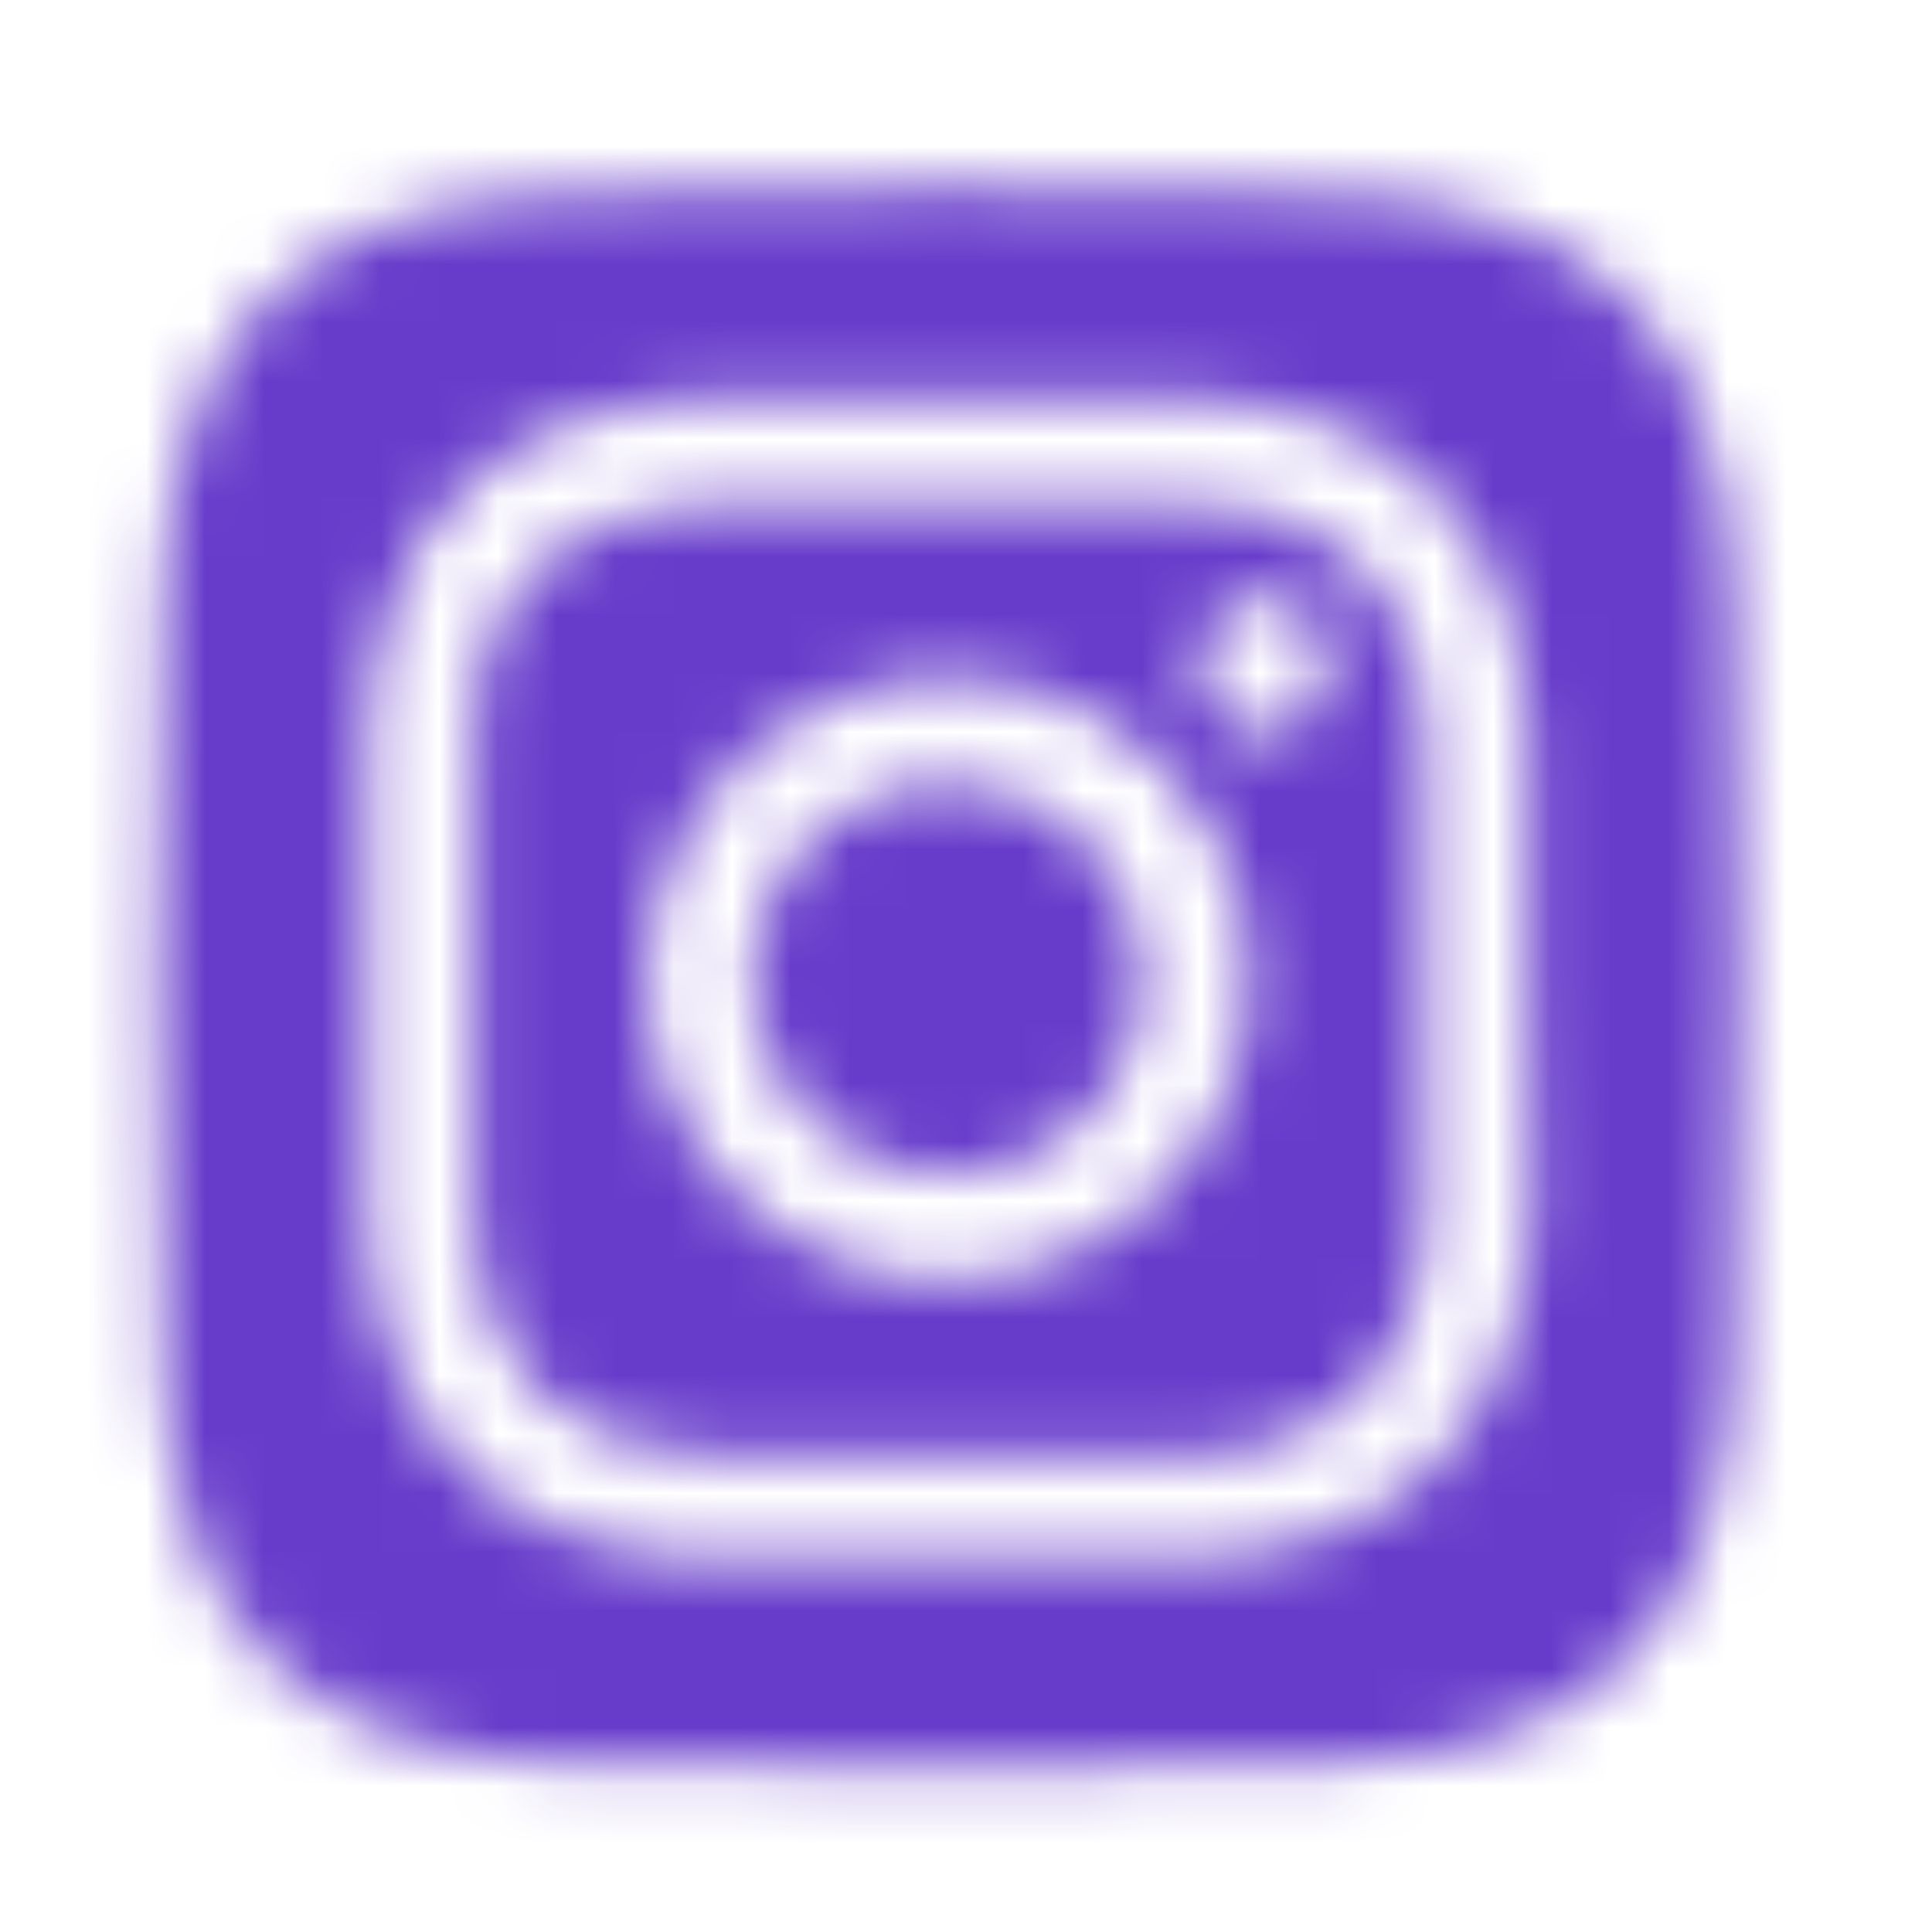 <svg width="33" height="33" viewBox="0 0 33 33" fill="none" xmlns="http://www.w3.org/2000/svg">
<mask id="mask0_0_58" style="mask-type:alpha" maskUnits="userSpaceOnUse" x="0" y="0" width="33" height="33">
<path d="M16.191 13.368C15.529 13.368 14.883 13.564 14.332 13.932C13.782 14.3 13.353 14.822 13.1 15.434C12.847 16.045 12.78 16.718 12.909 17.367C13.039 18.016 13.357 18.612 13.825 19.08C14.293 19.548 14.889 19.867 15.538 19.996C16.187 20.125 16.86 20.059 17.472 19.806C18.083 19.552 18.606 19.123 18.973 18.573C19.341 18.023 19.537 17.376 19.537 16.714C19.537 16.275 19.451 15.84 19.282 15.434C19.114 15.028 18.868 14.659 18.557 14.348C18.247 14.037 17.878 13.791 17.472 13.623C17.066 13.455 16.631 13.368 16.191 13.368ZM29.589 10.063C29.582 9.021 29.39 7.988 29.022 7.013C28.751 6.3 28.332 5.652 27.793 5.113C27.253 4.573 26.605 4.154 25.892 3.883C24.917 3.516 23.885 3.324 22.843 3.317C21.102 3.222 20.59 3.222 16.191 3.222C11.793 3.222 11.28 3.222 9.54 3.317C8.498 3.324 7.465 3.516 6.49 3.883C5.777 4.154 5.129 4.573 4.59 5.113C4.05 5.652 3.631 6.3 3.36 7.013C2.993 7.988 2.801 9.021 2.794 10.063C2.699 11.803 2.699 12.316 2.699 16.714C2.699 21.113 2.699 21.625 2.794 23.366C2.808 24.411 3 25.447 3.36 26.428C3.63 27.139 4.048 27.783 4.588 28.317C5.125 28.86 5.774 29.279 6.49 29.545C7.465 29.913 8.498 30.105 9.54 30.112C11.28 30.206 11.793 30.206 16.191 30.206C20.59 30.206 21.102 30.206 22.843 30.112C23.885 30.105 24.917 29.913 25.892 29.545C26.608 29.279 27.257 28.86 27.794 28.317C28.334 27.783 28.753 27.139 29.022 26.428C29.39 25.449 29.581 24.412 29.589 23.366C29.683 21.625 29.683 21.113 29.683 16.714C29.683 12.316 29.683 11.803 29.589 10.063ZM26.162 20.856C26.119 21.689 25.941 22.509 25.636 23.285C25.374 23.932 24.984 24.52 24.491 25.014C23.997 25.507 23.409 25.897 22.762 26.159C21.979 26.447 21.154 26.606 20.32 26.631H12.063C11.228 26.606 10.404 26.447 9.621 26.159C8.951 25.91 8.347 25.513 7.853 24.998C7.364 24.514 6.987 23.93 6.747 23.285C6.457 22.503 6.302 21.677 6.288 20.843V12.586C6.302 11.752 6.457 10.926 6.747 10.144C6.995 9.475 7.392 8.87 7.907 8.376C8.393 7.89 8.977 7.513 9.621 7.27C10.404 6.982 11.228 6.822 12.063 6.798H20.32C21.154 6.822 21.979 6.982 22.762 7.27C23.431 7.518 24.035 7.915 24.529 8.43C25.018 8.914 25.396 9.499 25.636 10.144C25.924 10.927 26.083 11.752 26.108 12.586V16.714C26.108 19.494 26.202 19.777 26.162 20.843V20.856ZM24.003 10.818C23.842 10.382 23.589 9.987 23.261 9.658C22.932 9.33 22.537 9.076 22.101 8.916C21.502 8.708 20.872 8.608 20.239 8.619H12.143C11.507 8.625 10.877 8.744 10.282 8.97C9.852 9.123 9.461 9.366 9.133 9.682C8.805 9.999 8.548 10.381 8.379 10.805C8.183 11.406 8.088 12.035 8.096 12.667V20.762C8.109 21.398 8.228 22.027 8.447 22.624C8.607 23.06 8.861 23.455 9.189 23.784C9.518 24.112 9.913 24.366 10.349 24.526C10.925 24.738 11.53 24.856 12.143 24.877H20.239C20.875 24.871 21.506 24.752 22.101 24.526C22.537 24.366 22.932 24.112 23.261 23.784C23.589 23.455 23.842 23.06 24.003 22.624C24.229 22.029 24.348 21.398 24.354 20.762V12.667C24.354 12.03 24.235 11.398 24.003 10.805V10.818ZM16.191 21.868C15.515 21.868 14.845 21.735 14.221 21.476C13.596 21.216 13.029 20.837 12.552 20.358C12.074 19.879 11.696 19.311 11.438 18.686C11.181 18.06 11.049 17.39 11.051 16.714C11.051 15.694 11.353 14.697 11.92 13.849C12.487 13.002 13.293 12.341 14.235 11.951C15.178 11.562 16.215 11.46 17.215 11.66C18.215 11.86 19.134 12.352 19.854 13.075C20.574 13.797 21.064 14.716 21.261 15.717C21.459 16.718 21.355 17.754 20.962 18.696C20.57 19.637 19.908 20.442 19.058 21.006C18.209 21.571 17.211 21.871 16.191 21.868ZM21.588 12.572C21.29 12.541 21.014 12.4 20.813 12.177C20.613 11.954 20.502 11.665 20.502 11.365C20.502 11.065 20.613 10.775 20.813 10.552C21.014 10.329 21.29 10.189 21.588 10.157C21.886 10.189 22.162 10.329 22.363 10.552C22.564 10.775 22.674 11.065 22.674 11.365C22.674 11.665 22.564 11.954 22.363 12.177C22.162 12.4 21.886 12.541 21.588 12.572Z" fill="#069CF6"/>
</mask>
<g mask="url(#mask0_0_58)">
<rect y="-6.143" width="32.381" height="39.048" fill="#673CCB"/>
</g>
</svg>
